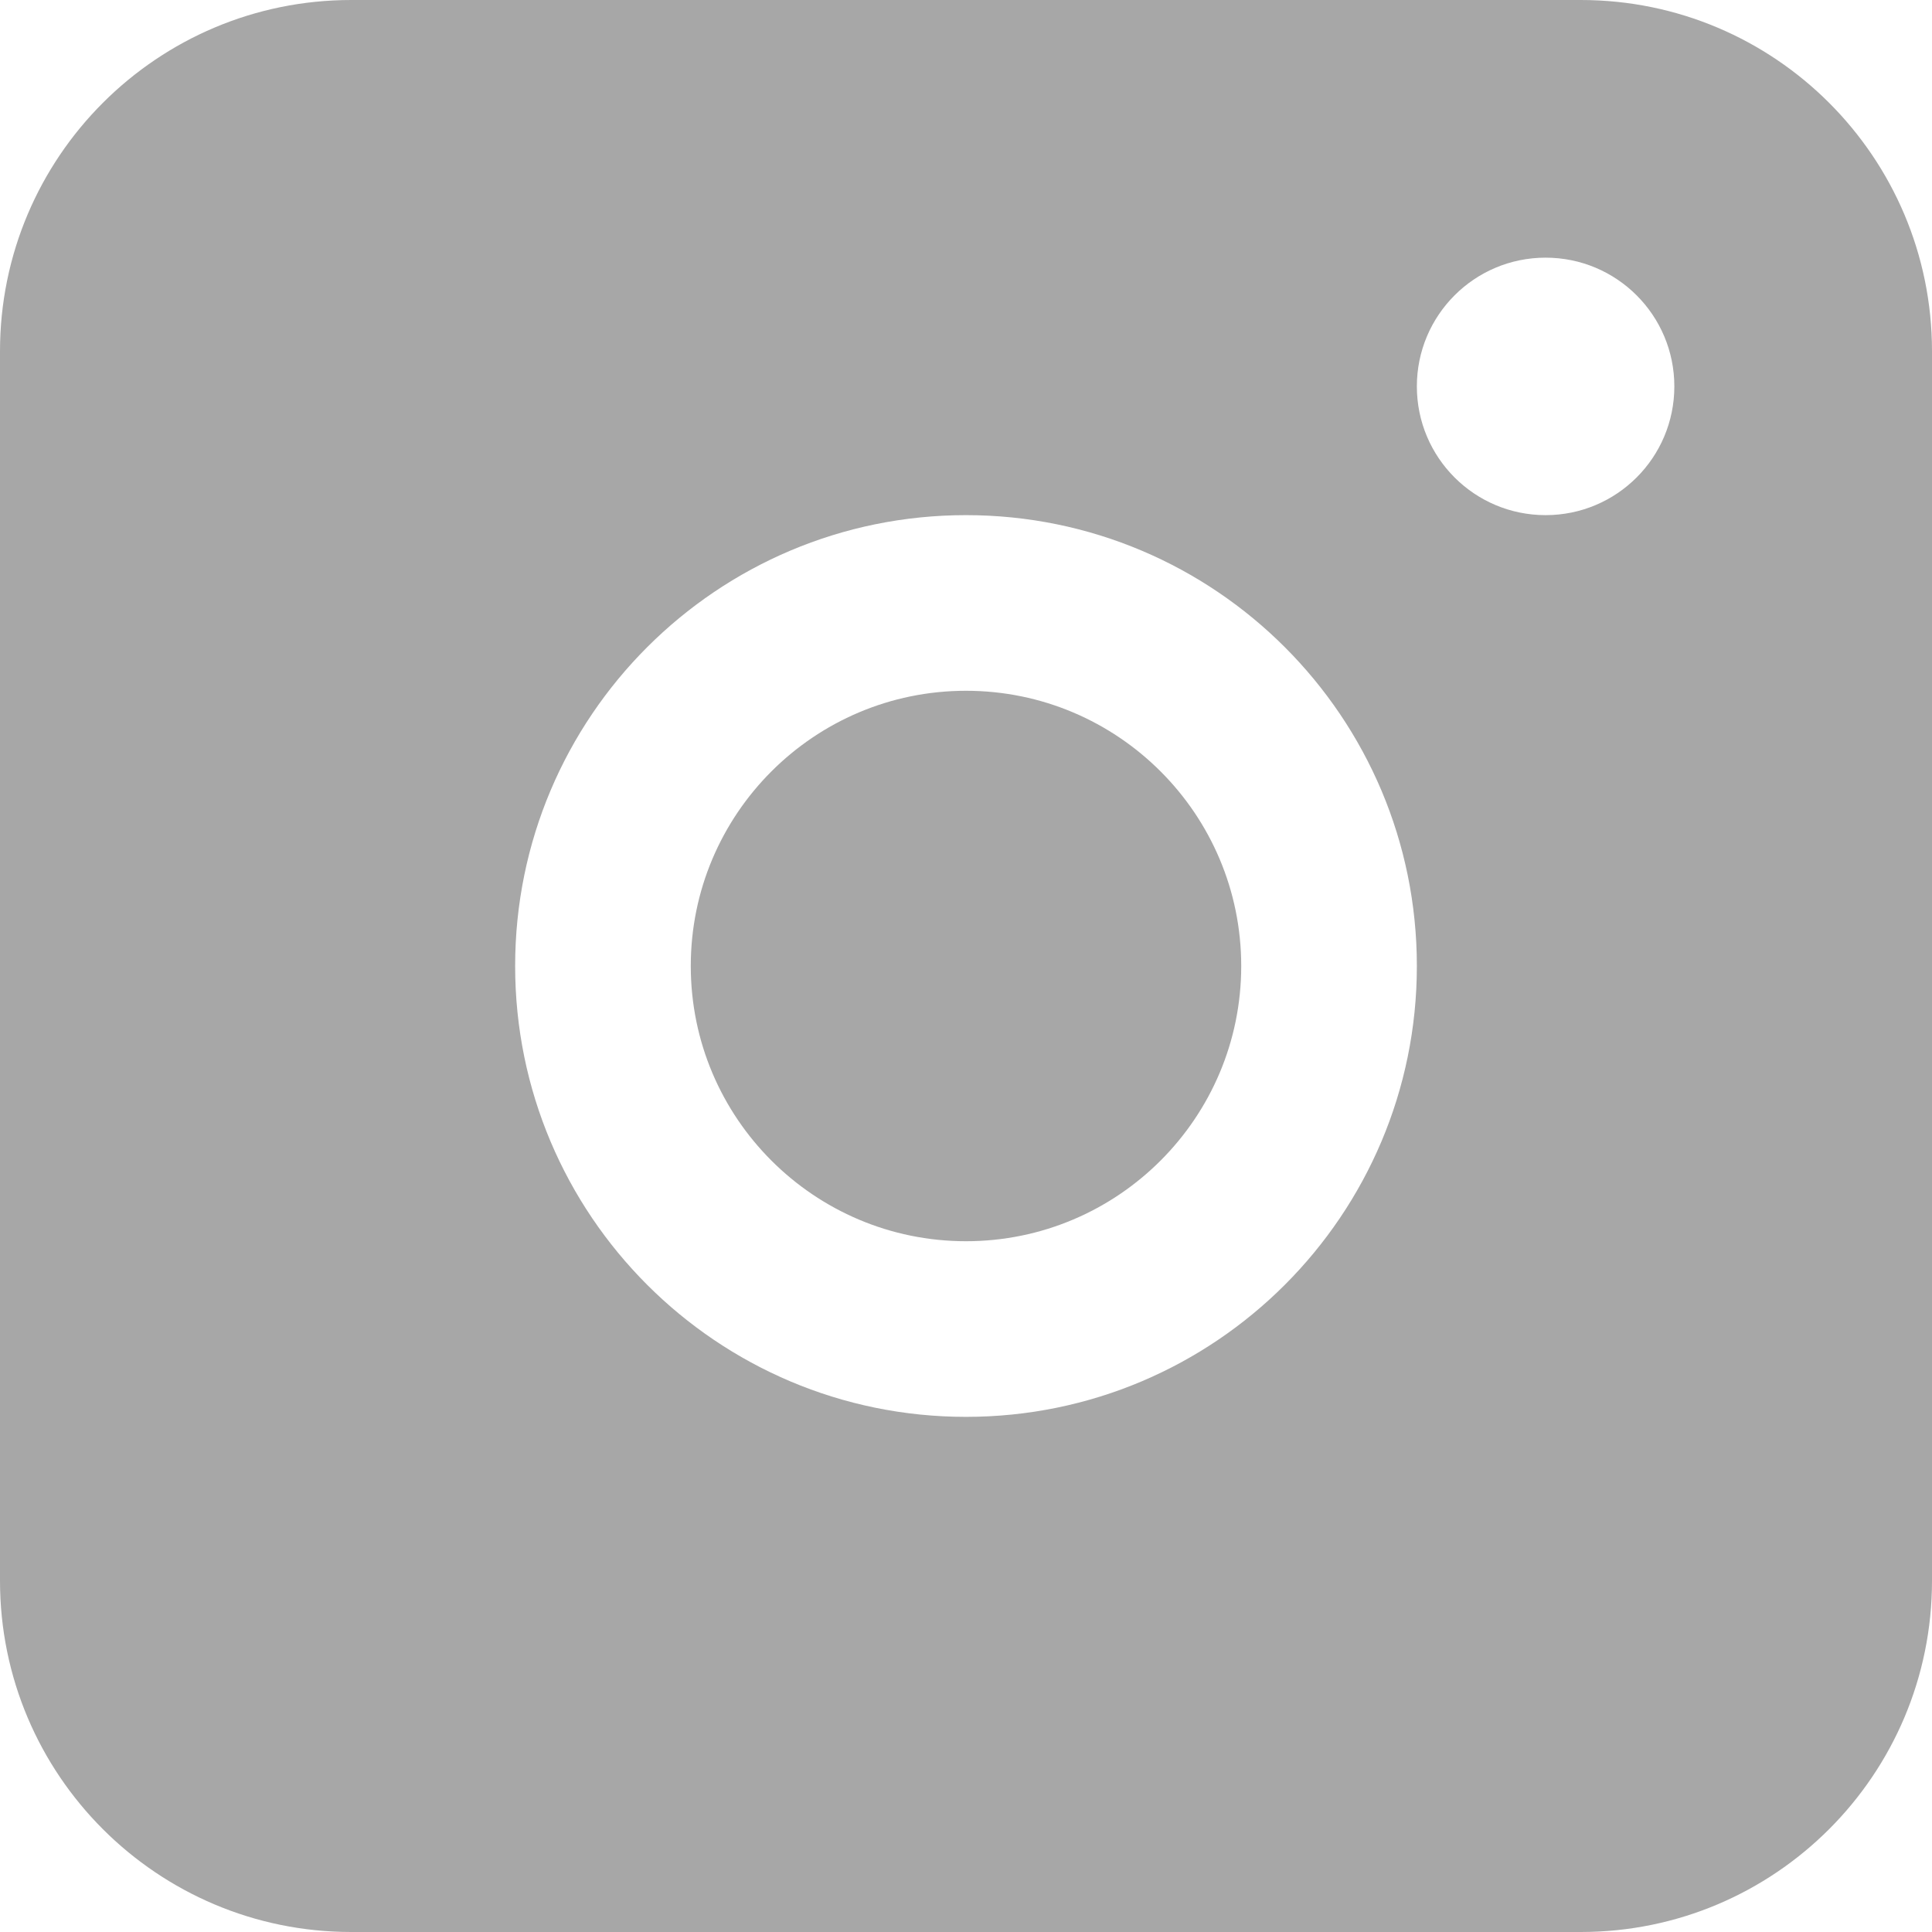 <svg width="11" height="11" viewBox="0 0 11 11" fill="none" xmlns="http://www.w3.org/2000/svg">
<path fill-rule="evenodd" clip-rule="evenodd" d="M0 2C0 0.895 0.895 0 2 0H9C10.105 0 11 0.895 11 2V9C11 10.105 10.105 11 9 11H2C0.895 11 0 10.105 0 9V2ZM5.5 7.067C6.365 7.067 7.067 6.365 7.067 5.5C7.067 4.635 6.365 3.933 5.5 3.933C4.635 3.933 3.933 4.635 3.933 5.5C3.933 6.365 4.635 7.067 5.5 7.067ZM5.5 8.067C6.918 8.067 8.067 6.918 8.067 5.5C8.067 4.082 6.918 2.933 5.5 2.933C4.082 2.933 2.933 4.082 2.933 5.5C2.933 6.918 4.082 8.067 5.5 8.067ZM8.8 2.933C9.205 2.933 9.533 2.605 9.533 2.2C9.533 1.795 9.205 1.467 8.8 1.467C8.395 1.467 8.067 1.795 8.067 2.2C8.067 2.605 8.395 2.933 8.8 2.933Z" fill="#A7A7A7"/>
</svg>
